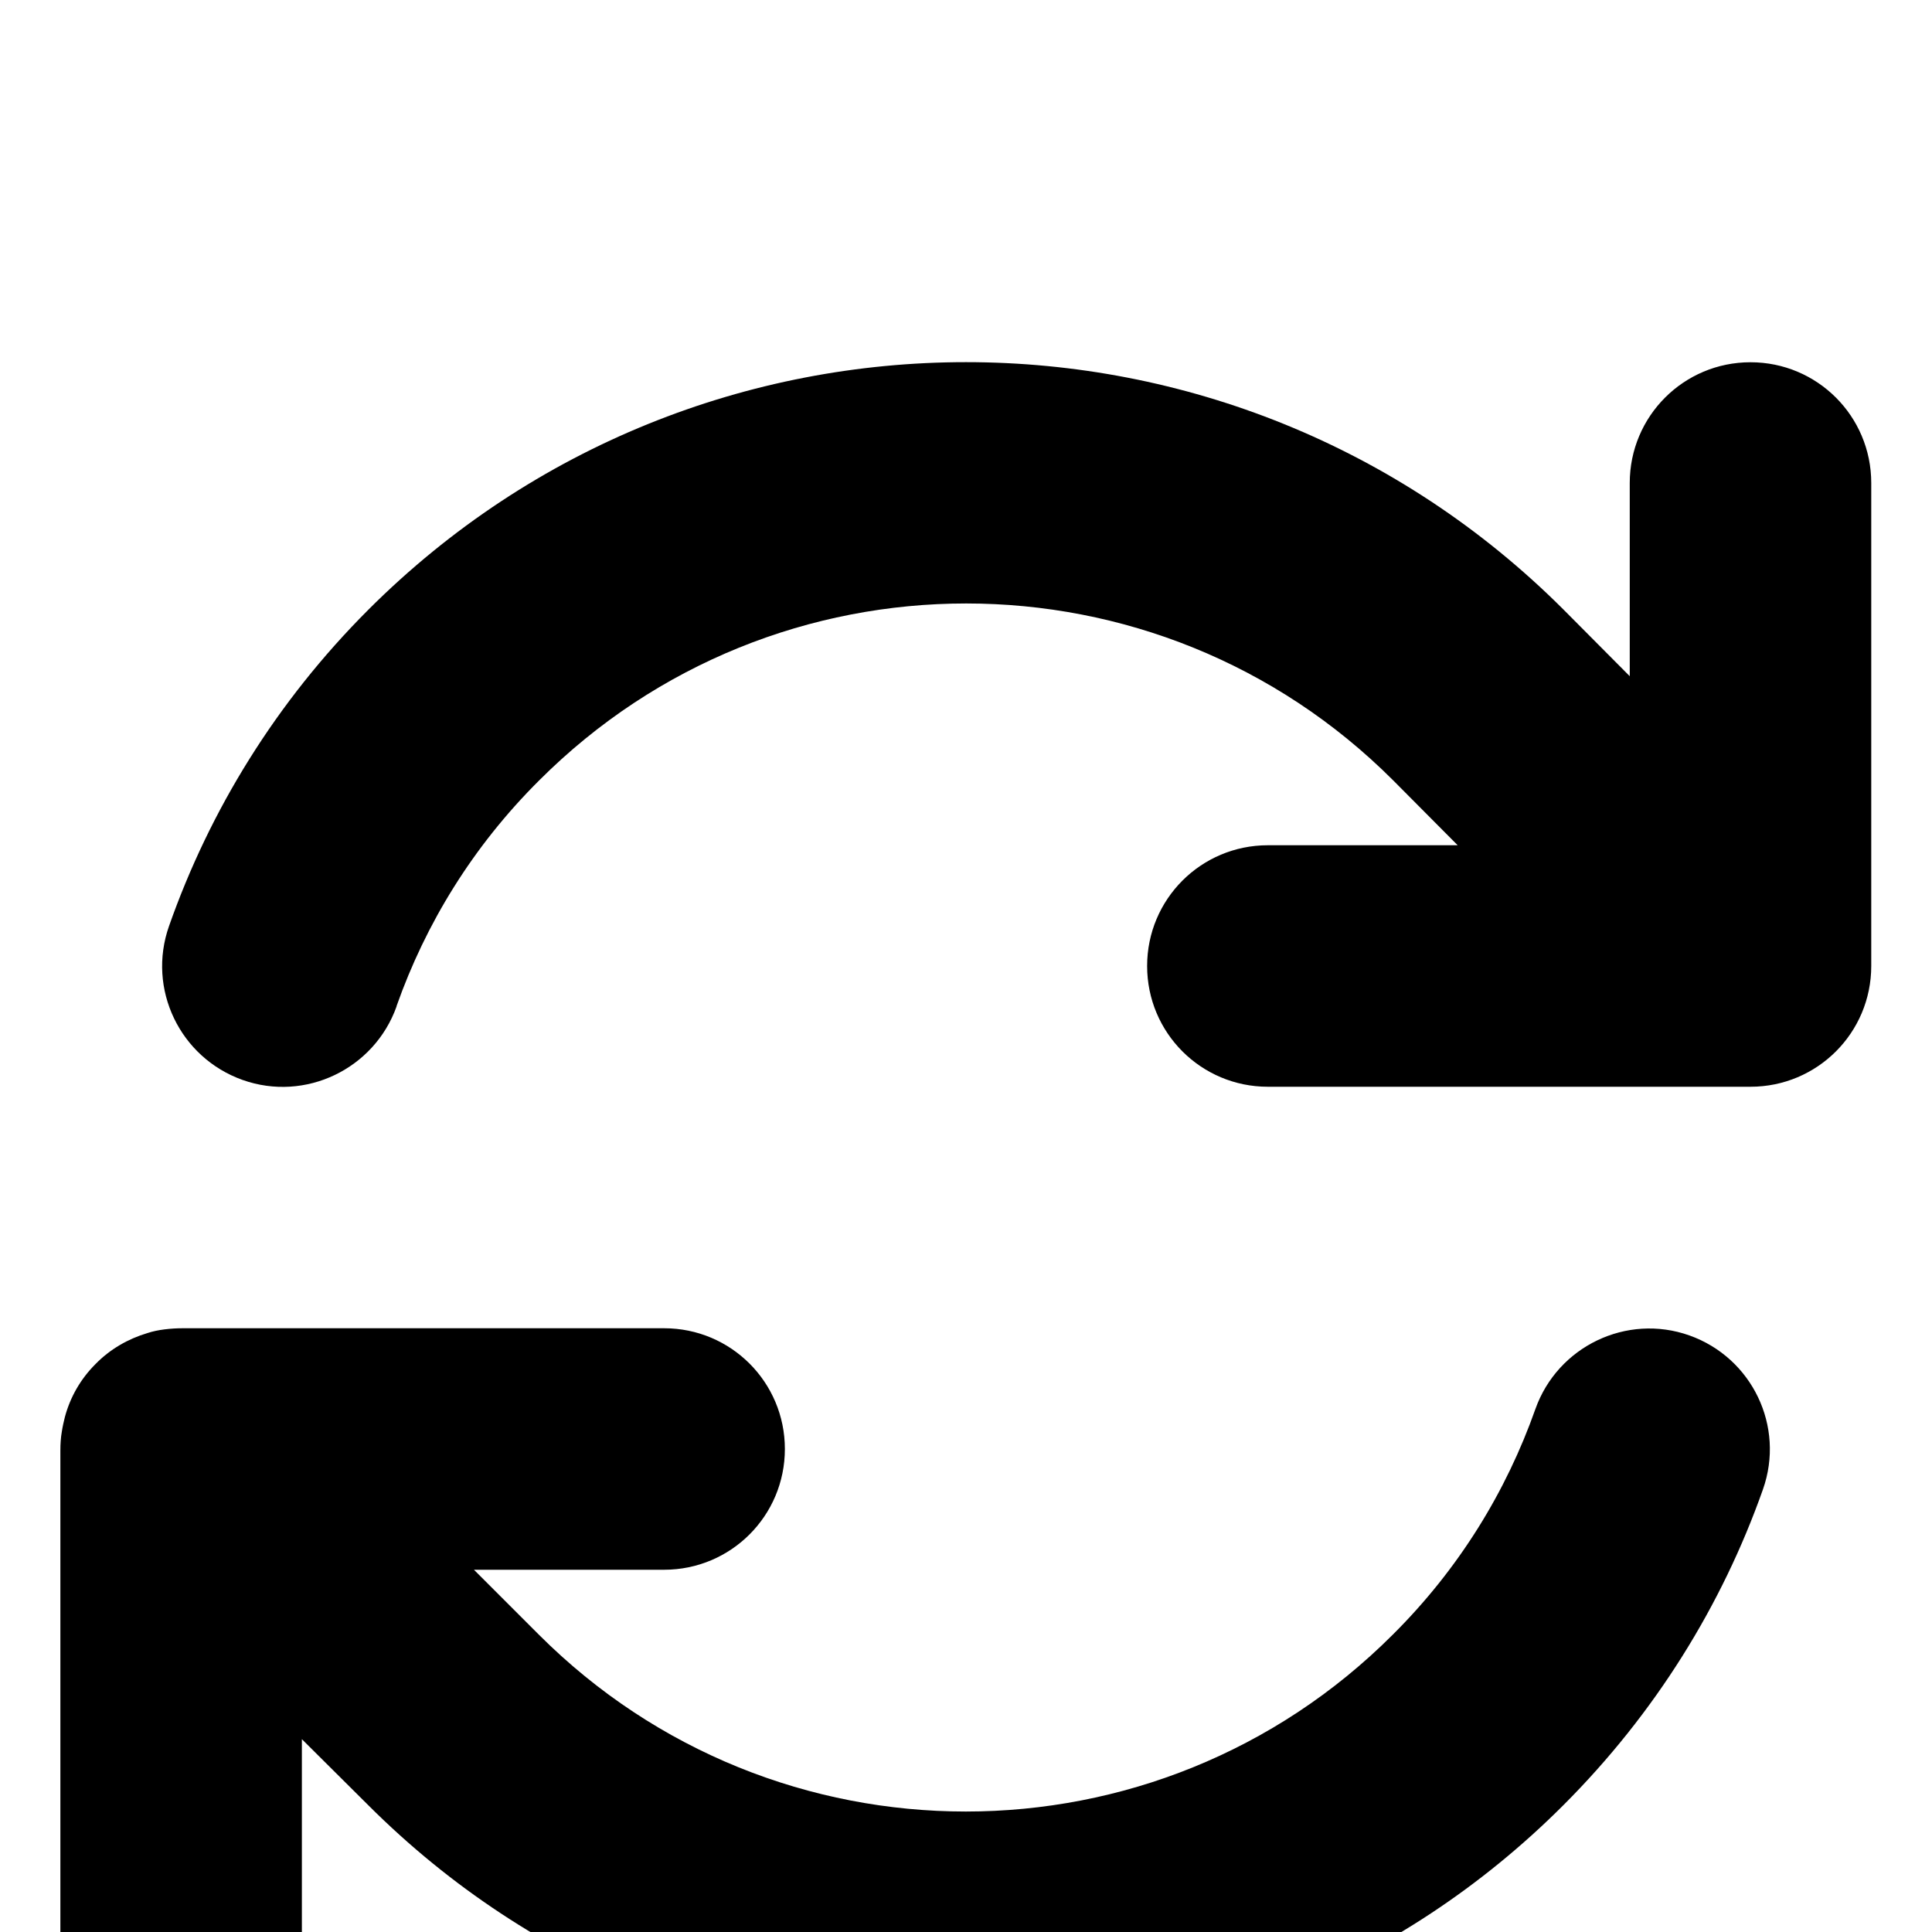 <?xml version="1.0" standalone="no"?><!DOCTYPE svg PUBLIC "-//W3C//DTD SVG 1.1//EN"
        "http://www.w3.org/Graphics/SVG/1.1/DTD/svg11.dtd"><svg viewBox="0 0 1024 1024" version="1.1" xmlns="http://www.w3.org/2000/svg" xmlns:xlink="http://www.w3.org/1999/xlink"><path transform="scale(1, -1) translate(0, -1024)" d="M210.2 490.8c15.4 43.6 40.4 84.6 75.6 119.6 125 125 327.6 125 452.6 0l34.2-34.4H672c-35.4 0-64-28.6-64-64s28.6-64 64-64h255.8c35.4 0 64 28.6 64 64V768c0 35.4-28.6 64-64 64s-64-28.6-64-64v-102.4l-35 35.2c-175 175-458.6 175-633.6 0-48.8-48.8-84-106.2-105.6-167.6-11.8-33.4 5.8-69.8 39-81.6s69.8 5.8 81.6 39zM78 317.4c-10-3-19.6-8.4-27.4-16.4-8-8-13.4-17.6-16.2-28-0.6-2.4-1.2-5-1.6-7.6-0.6-3.4-0.8-6.8-0.8-10.2V0c0-35.4 28.6-64 64-64s64 28.6 64 64v102.2l35.2-35c175-174.8 458.6-174.8 633.4 0 48.8 48.8 84.2 106.2 105.8 167.4 11.8 33.4-5.8 69.8-39 81.6s-69.8-5.8-81.6-39c-15.4-43.6-40.4-84.6-75.6-119.6-125-125-327.6-125-452.6 0l-0.2 0.2-34.2 34.2H352c35.4 0 64 28.6 64 64s-28.6 64-64 64H96.8c-3.2 0-6.4-0.2-9.6-0.6s-6.2-1-9.2-2z"/></svg>